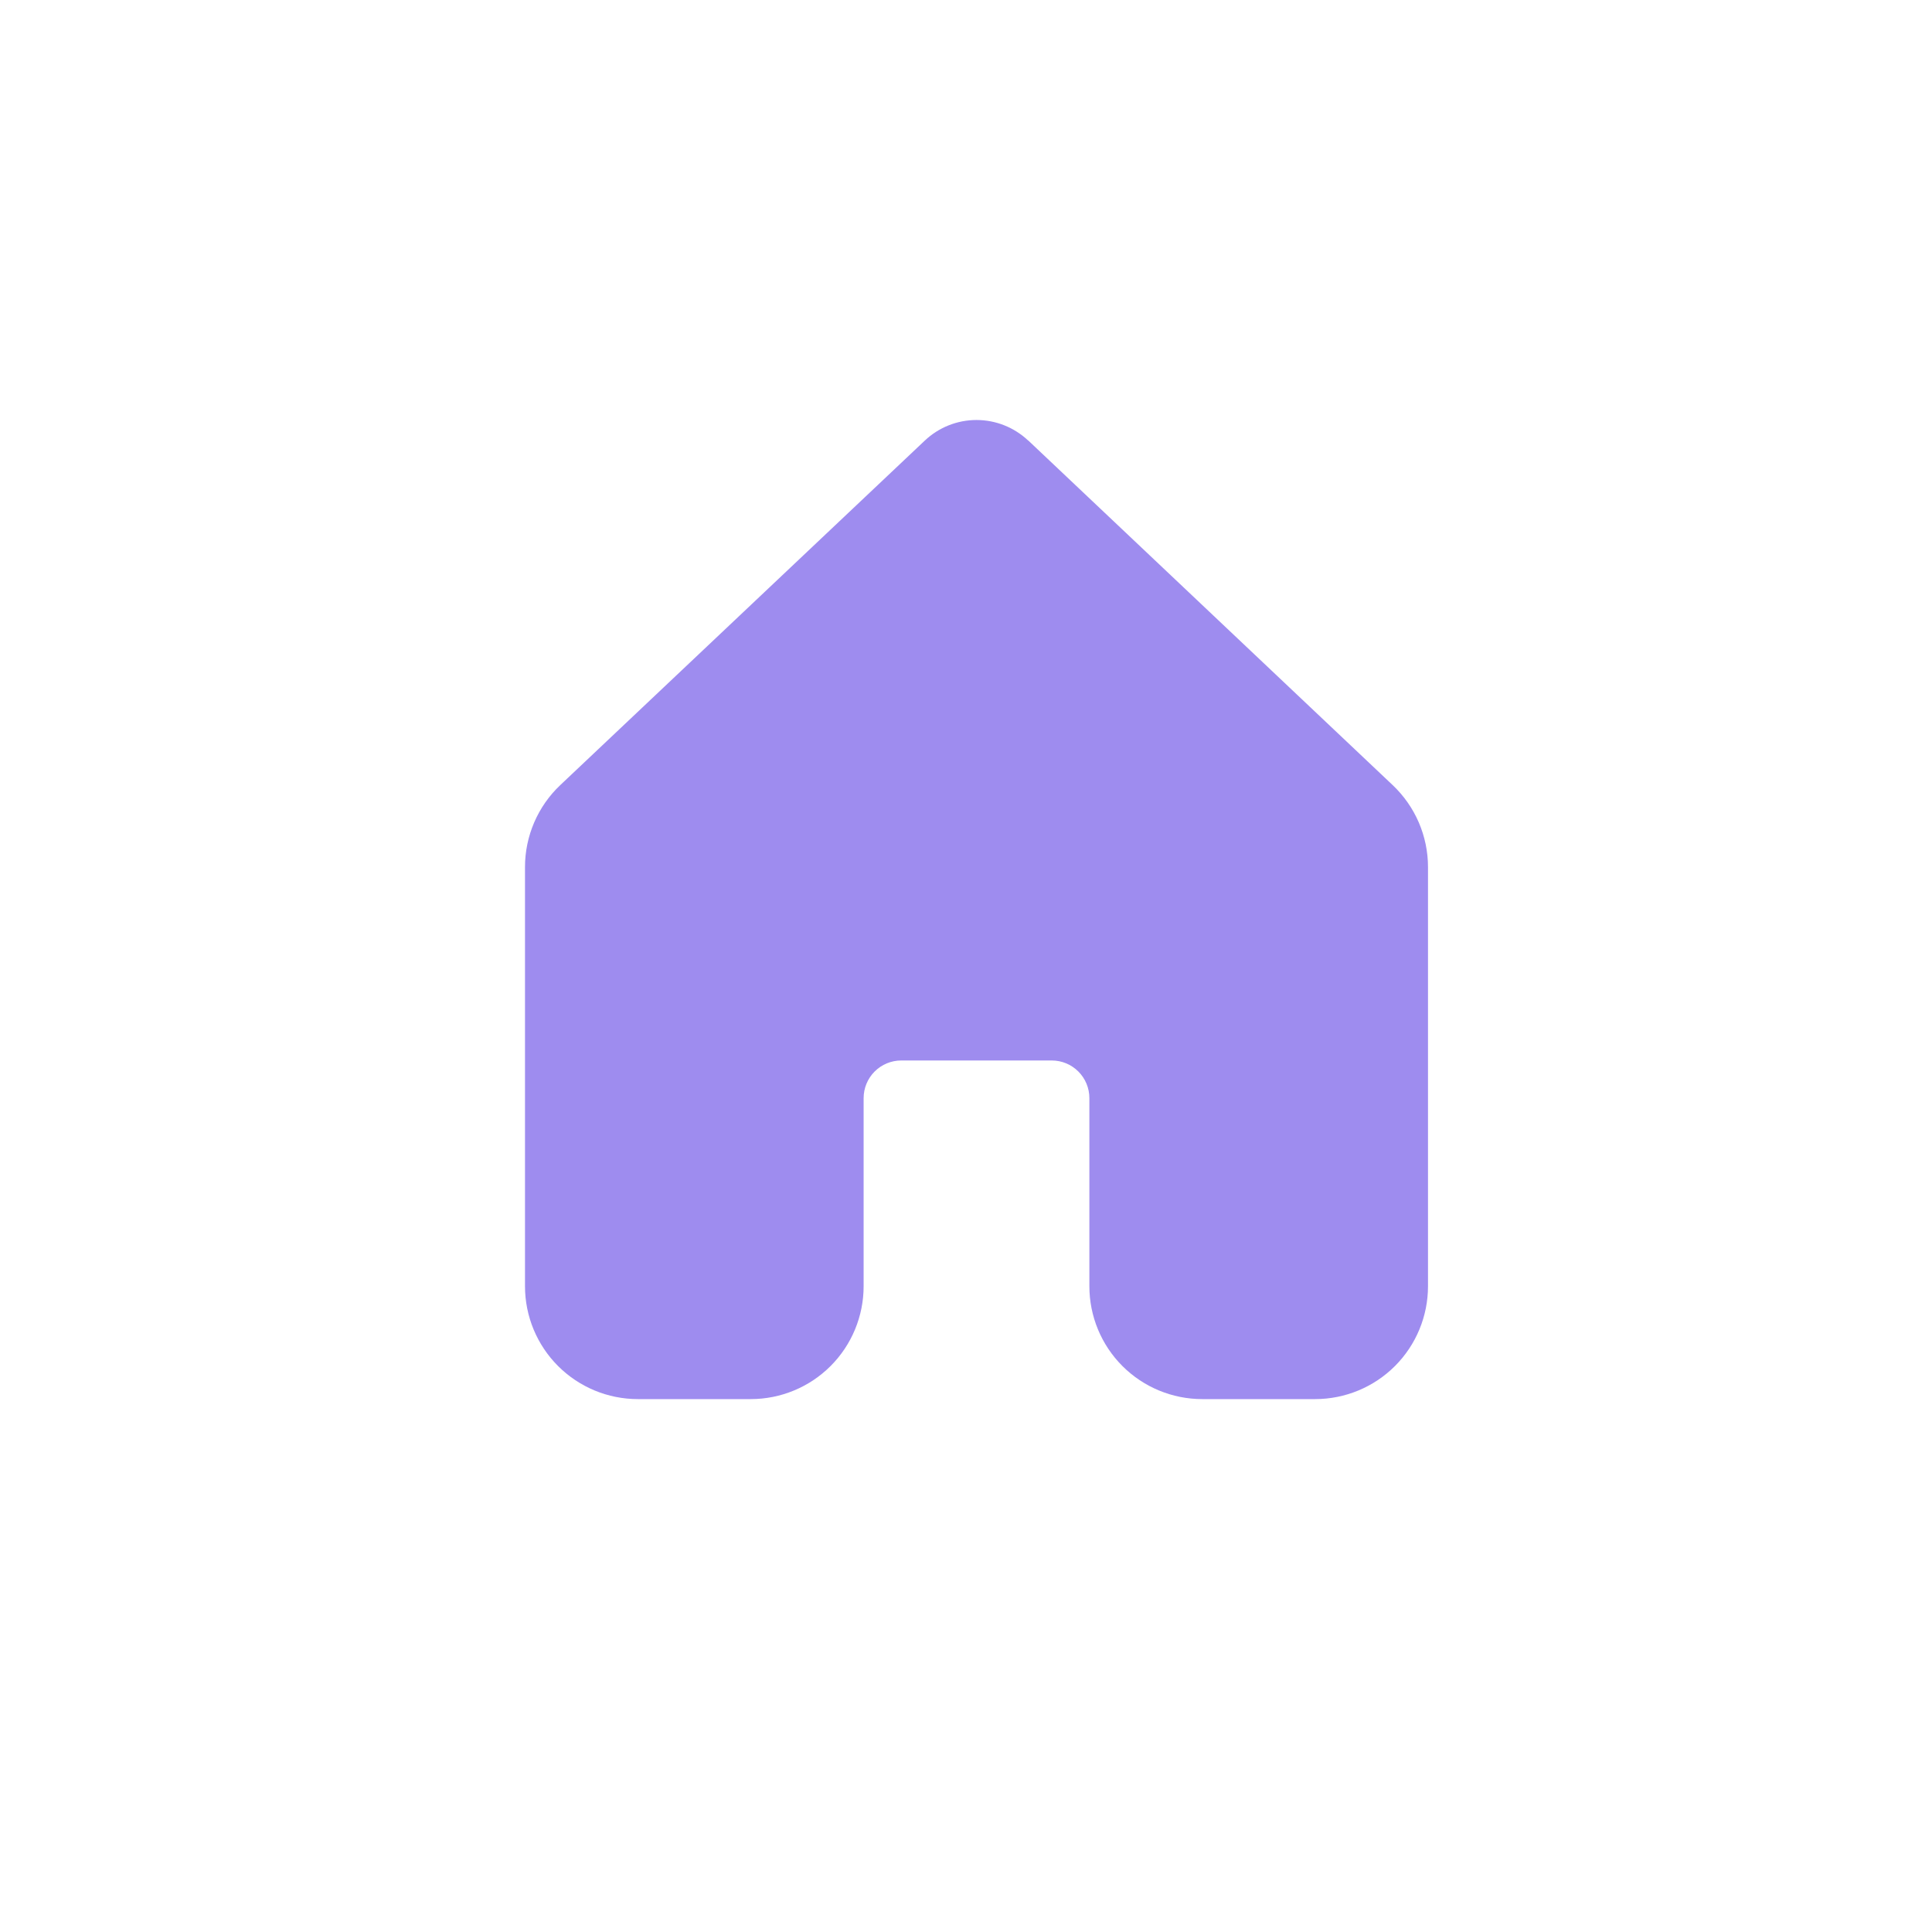 <svg width="92" height="92" viewBox="0 0 92 92" fill="none" xmlns="http://www.w3.org/2000/svg">
<g clip-path="url(#clip0)">
<g filter="url(#filter0_d)">
<circle cx="46" cy="45" r="45" fill="white"/>
</g>
<path d="M48.962 20.976C48.962 20.977 48.96 20.978 48.959 20.977C48.294 20.35 47.414 20 46.5 20C45.584 20 44.704 20.351 44.038 20.98L26.681 37.384C26.149 37.887 25.726 38.493 25.437 39.165C25.148 39.837 24.999 40.562 25 41.293V61.253C25.001 62.678 25.568 64.044 26.576 65.051C27.584 66.058 28.95 66.624 30.375 66.624H35.75C37.175 66.624 38.543 66.058 39.551 65.05C40.559 64.042 41.125 62.675 41.125 61.249V52.291C41.125 51.816 41.314 51.36 41.65 51.024C41.986 50.688 42.441 50.499 42.917 50.499H50.083C50.559 50.499 51.014 50.688 51.35 51.024C51.686 51.36 51.875 51.816 51.875 52.291V61.249C51.875 62.675 52.441 64.042 53.449 65.05C54.457 66.058 55.825 66.624 57.25 66.624H62.625C64.05 66.624 65.418 66.058 66.426 65.05C67.434 64.042 68 62.675 68 61.249V41.29C68 40.558 67.85 39.835 67.561 39.163C67.271 38.492 66.847 37.886 66.316 37.384L48.964 20.975C48.963 20.974 48.962 20.974 48.962 20.976V20.976Z" fill="#9E8CEF"/>
</g>
<defs>
<filter id="filter0_d" x="-51" y="-52" width="194" height="194" filterUnits="userSpaceOnUse" color-interpolation-filters="sRGB">
<feFlood flood-opacity="0" result="BackgroundImageFix"/>
<feColorMatrix in="SourceAlpha" type="matrix" values="0 0 0 0 0 0 0 0 0 0 0 0 0 0 0 0 0 0 127 0"/>
<feMorphology radius="5" operator="dilate" in="SourceAlpha" result="effect1_dropShadow"/>
<feOffset/>
<feGaussianBlur stdDeviation="23.5"/>
<feColorMatrix type="matrix" values="0 0 0 0 0 0 0 0 0 0 0 0 0 0 0 0 0 0 0.25 0"/>
<feBlend mode="normal" in2="BackgroundImageFix" result="effect1_dropShadow"/>
<feBlend mode="normal" in="SourceGraphic" in2="effect1_dropShadow" result="shape"/>
</filter>
<clipPath id="clip0">
<rect width="92" height="92" rx="46" fill="white"/>
</clipPath>
</defs>
</svg>
